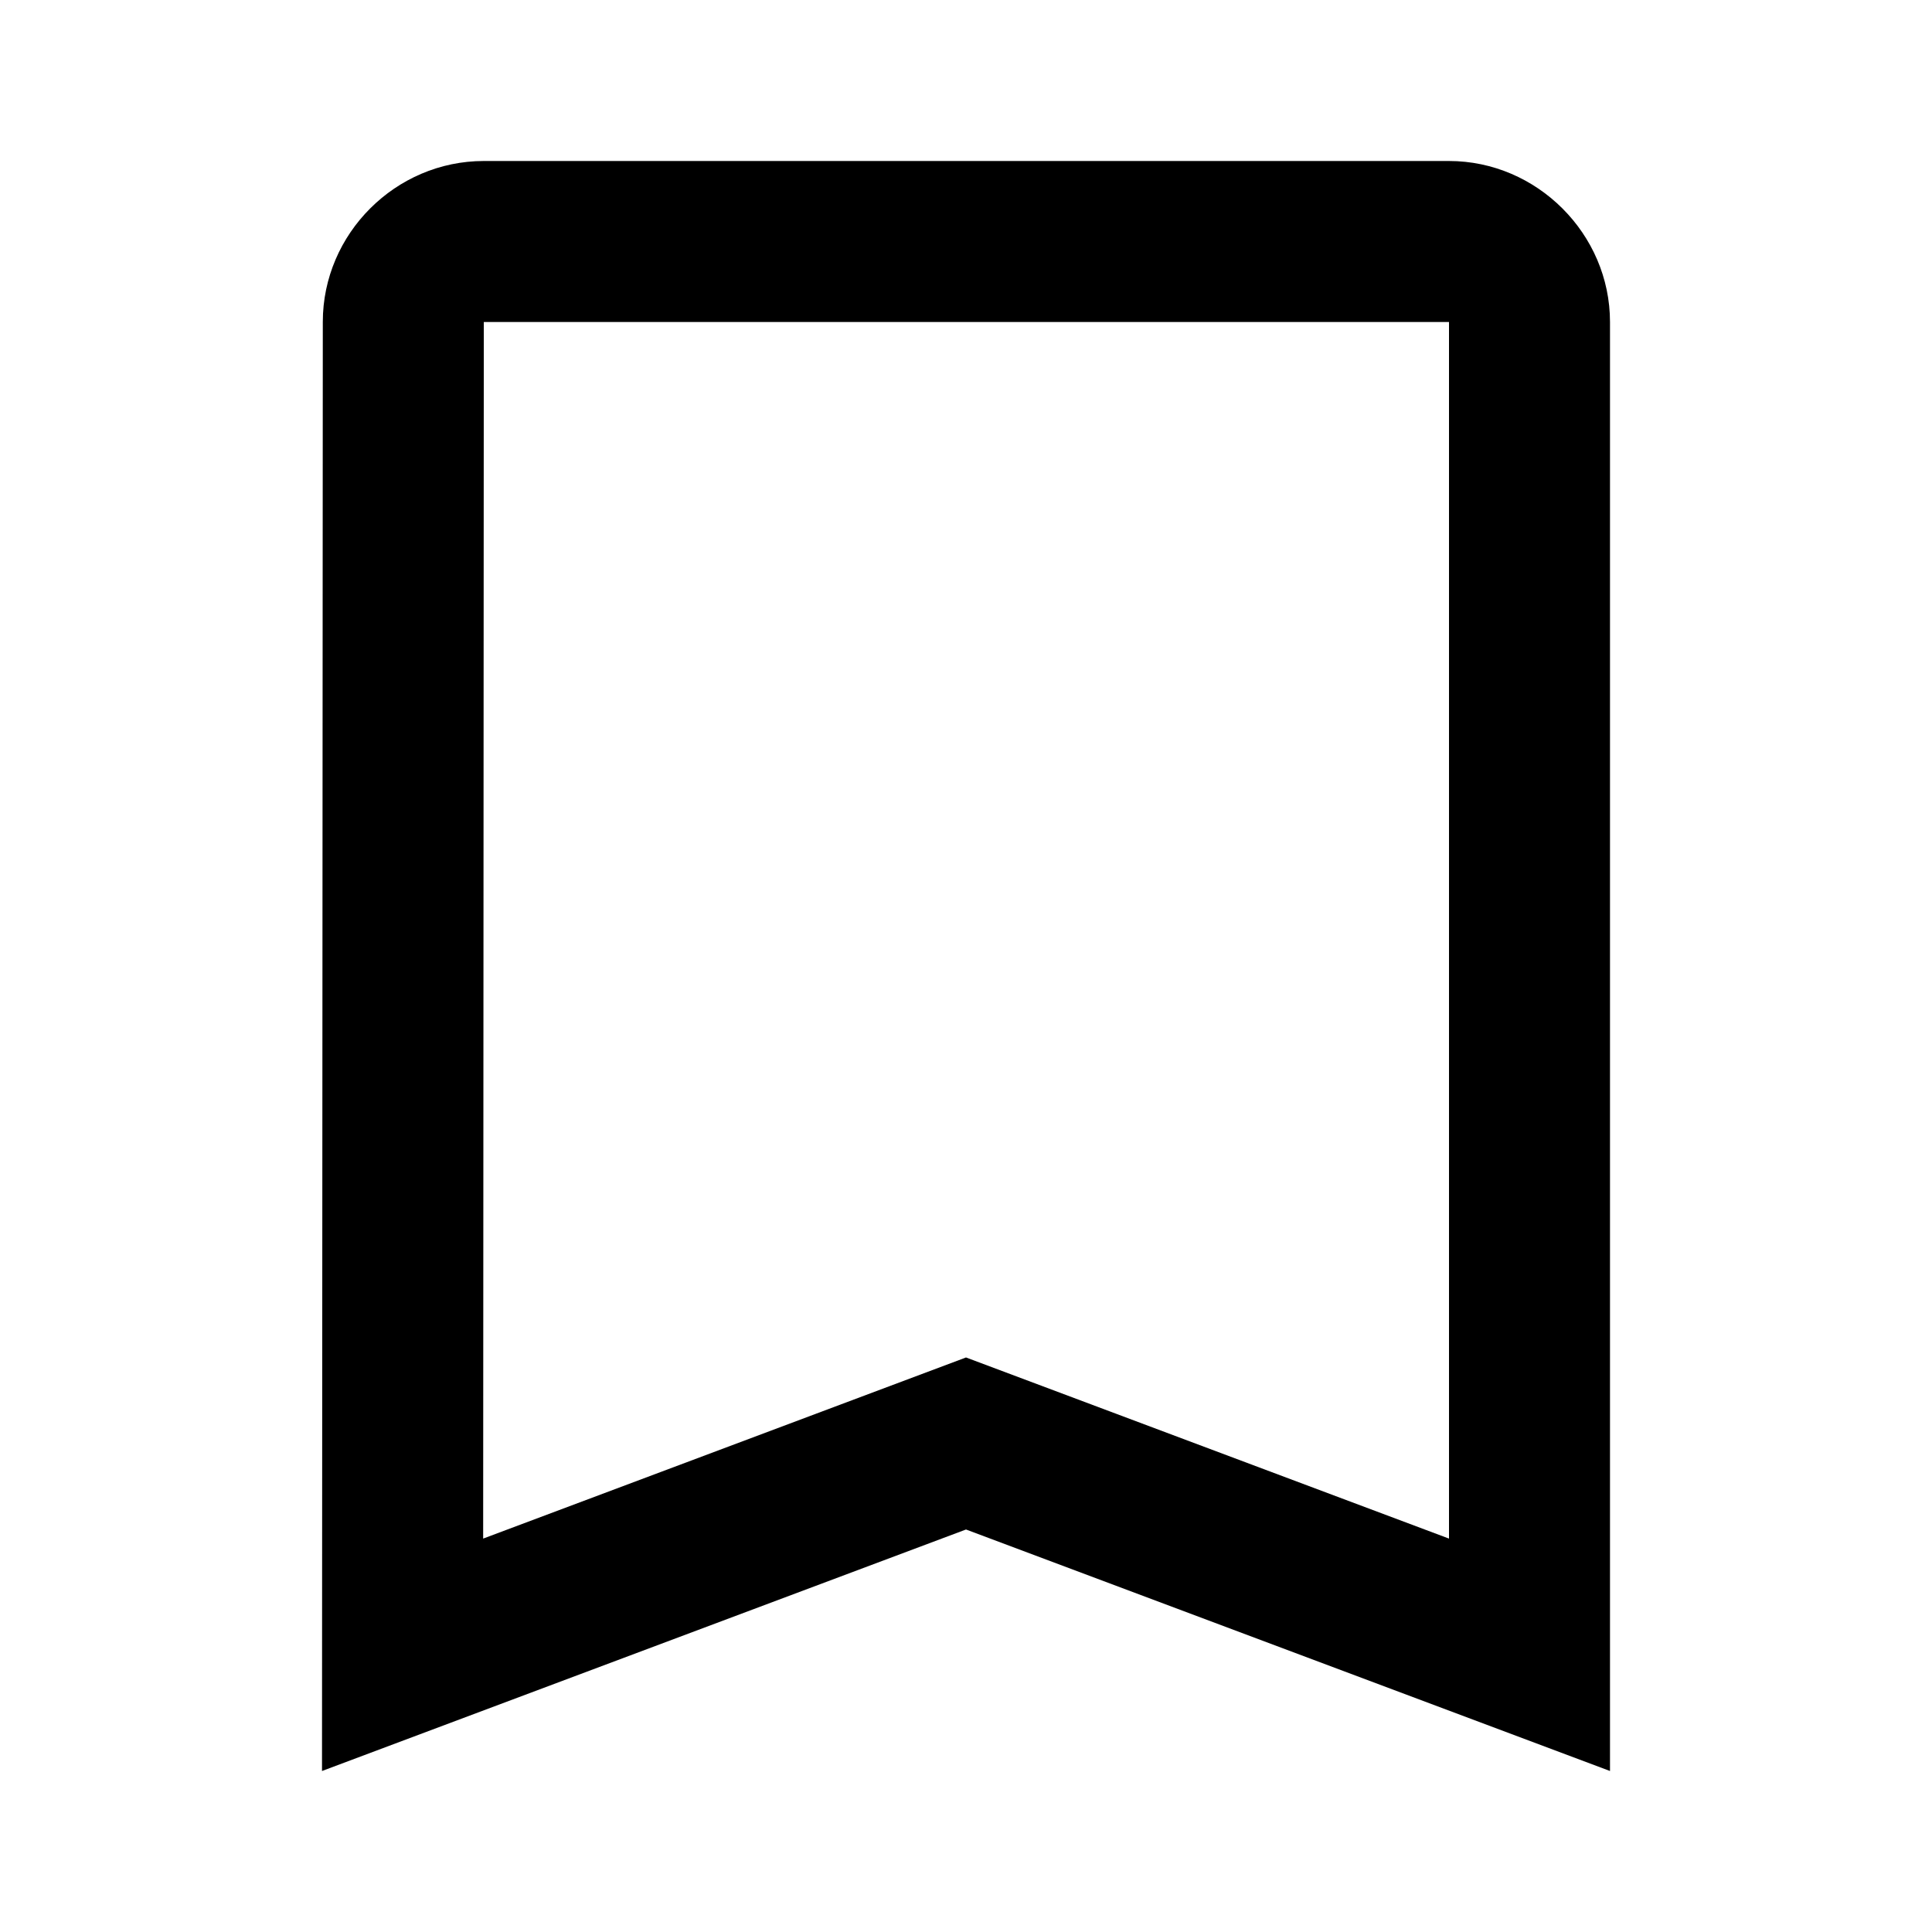 <svg fill="none" height="24" viewBox="0 0 24 24" width="24" xmlns="http://www.w3.org/2000/svg"><path d="m6.01 2c-1.095 0-2 .903-2 1.998l-.01 18.002 8-3 8 3v-1.443-16.557c0-1.093-.907-2-2-2zm0 2h11.99v15.113l-6-2.25-5.998 2.25z" fill="currentColor"/></svg>